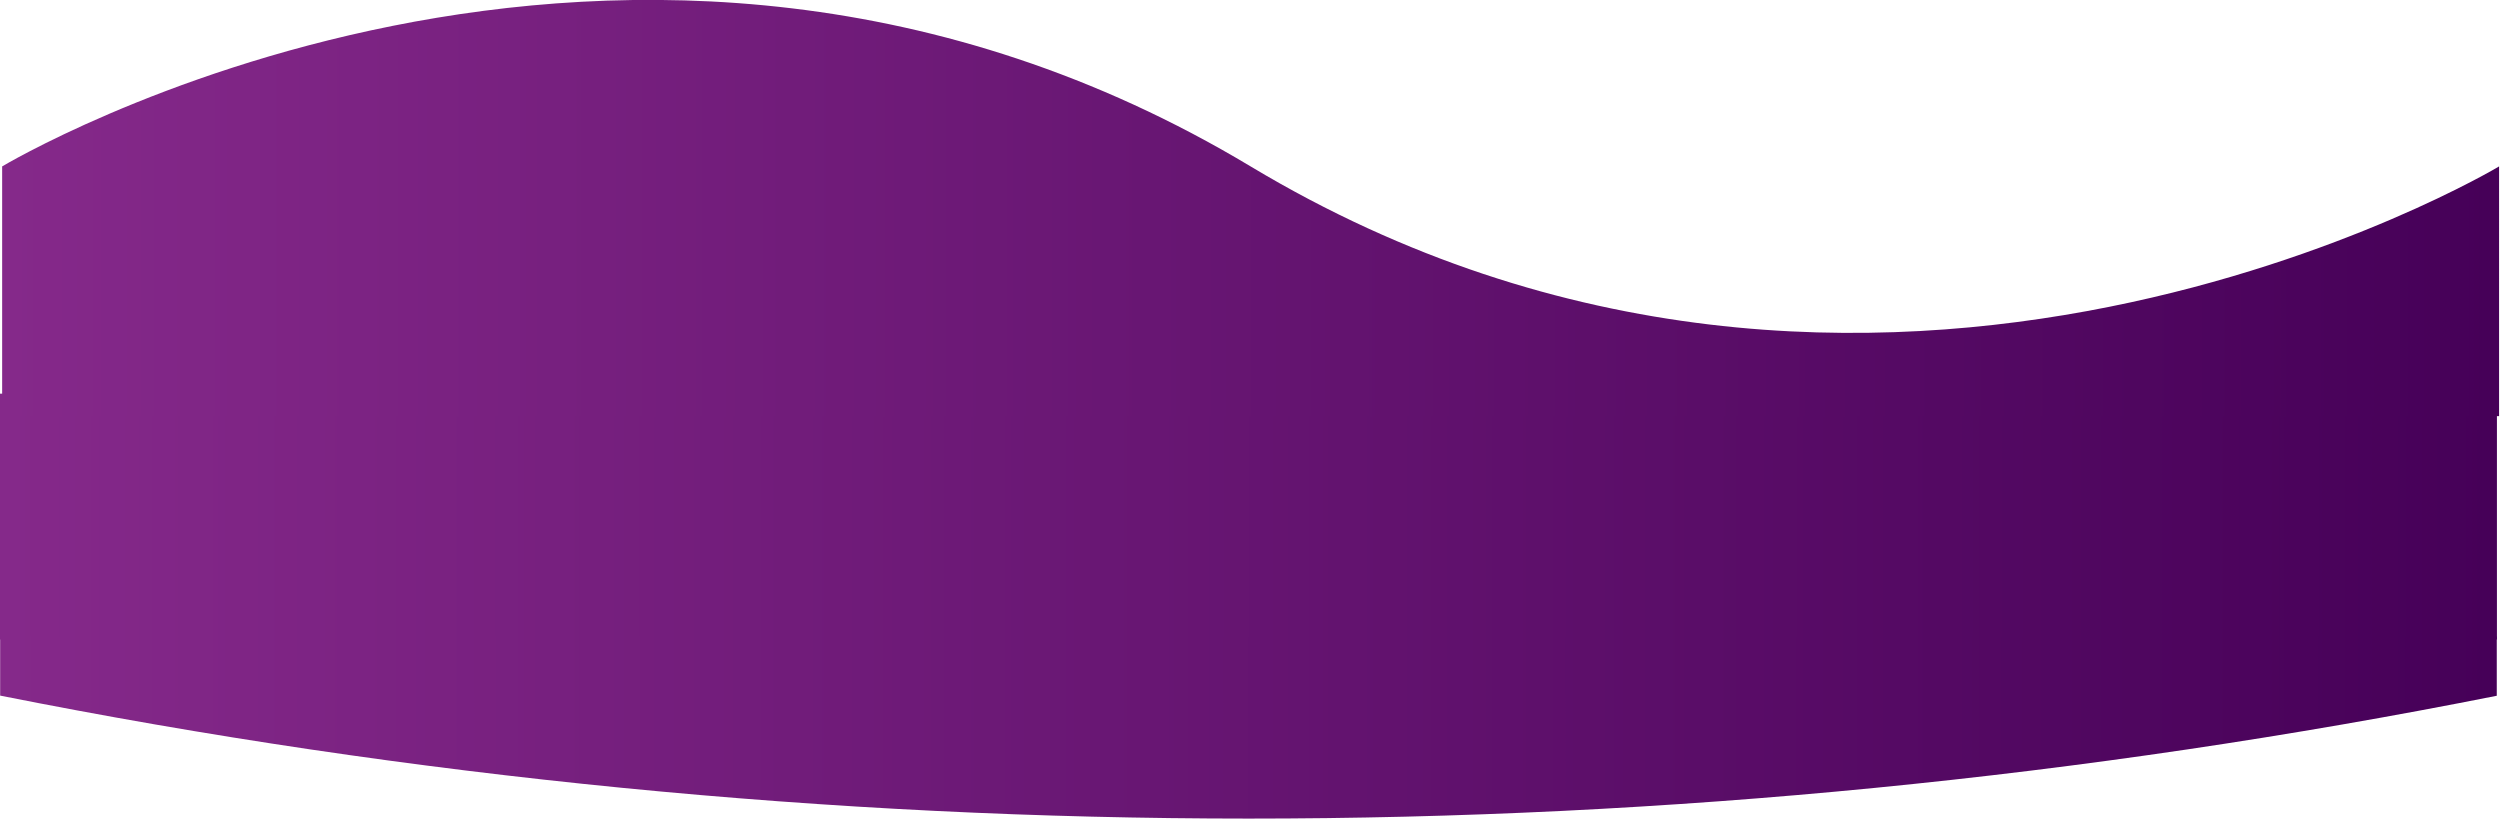 <?xml version="1.0" encoding="utf-8"?>
<!-- Generator: Adobe Illustrator 19.2.1, SVG Export Plug-In . SVG Version: 6.00 Build 0)  -->
<svg version="1.1" id="Layer_1" xmlns="http://www.w3.org/2000/svg" xmlns:xlink="http://www.w3.org/1999/xlink" x="0px" y="0px"
	 viewBox="0 0 1627 533" style="enable-background:new 0 0 1627 533;" xml:space="preserve">
<style type="text/css">
	.st0{fill:url(#SVGID_1_);}
	.st1{fill:url(#SVGID_2_);}
	.st2{fill:url(#SVGID_3_);}
</style>
<linearGradient id="SVGID_1_" gradientUnits="userSpaceOnUse" x1="1625" y1="197.775" x2="7.293693e-007" y2="197.775" gradientTransform="matrix(1 0 0 -1 0 534)">
	<stop  offset="0" style="stop-color:#460058"/>
	<stop  offset="1" style="stop-color:#85298A"/>
</linearGradient>
<rect y="256.2" class="st0" width="1625" height="160"/>
<linearGradient id="SVGID_2_" gradientUnits="userSpaceOnUse" x1="1624.9" y1="60.517" x2="0.103" y2="60.517" gradientTransform="matrix(1 0 0 -1 0 534)">
	<stop  offset="0" style="stop-color:#460058"/>
	<stop  offset="1" style="stop-color:#85298A"/>
</linearGradient>
<path class="st1" d="M0.1,452.7L0.1,452.7c536.4,106.7,1088.4,106.7,1624.8,0.1v-38.6H0.1V452.7z"/>
<linearGradient id="SVGID_3_" gradientUnits="userSpaceOnUse" x1="1626.36" y1="398.584" x2="1.363" y2="398.584" gradientTransform="matrix(1 0 0 -1 0 534)">
	<stop  offset="0" style="stop-color:#460058"/>
	<stop  offset="1" style="stop-color:#85298A"/>
</linearGradient>
<path class="st2" d="M1626.4,108.3c0,0-406.3,243.8-812.5,0c-406.2-243.8-812.5,0-812.5,0v162.5h1625V108.3z"/>
</svg>

